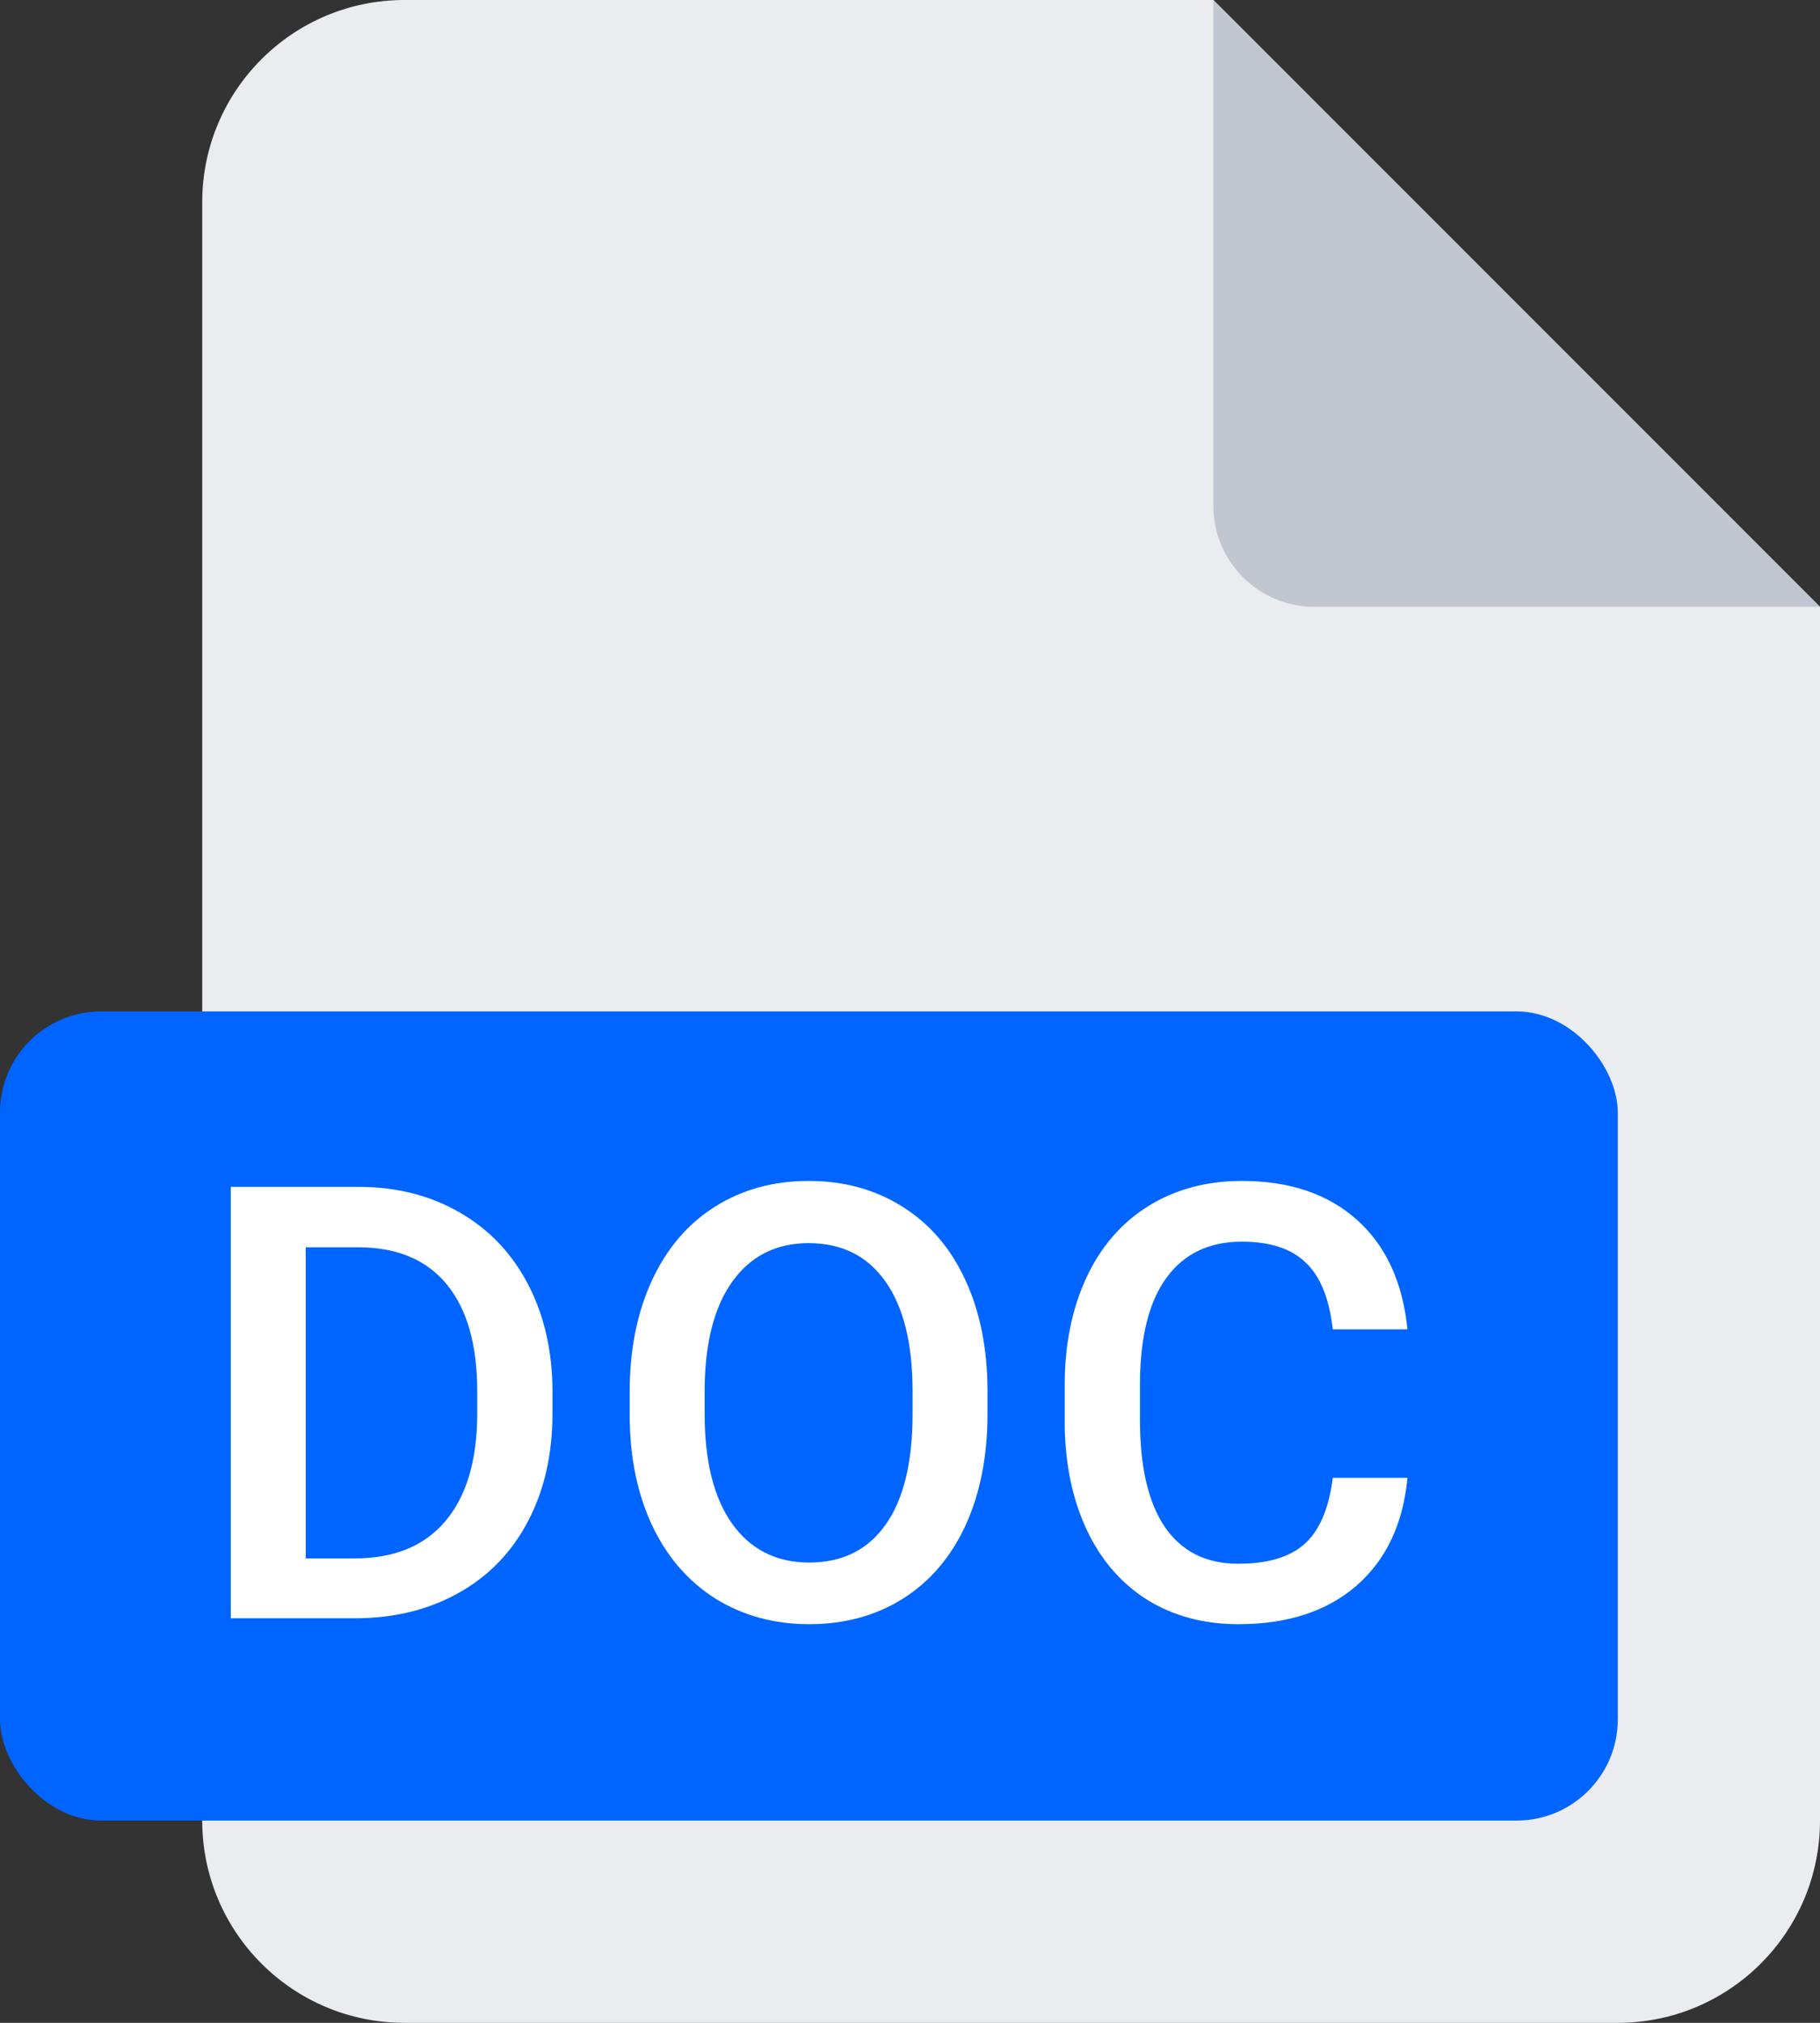 <svg width="36" height="40" viewBox="0 0 36 40" fill="none" xmlns="http://www.w3.org/2000/svg">
<rect x="0" y="0" width="36" height="40" fill="#333333" stroke="none"/>
<path fill-rule="evenodd" clip-rule="evenodd" d="M8 0C5.791 0 4 1.791 4 4V36C4 38.209 5.791 40 8 40H32C34.209 40 36 38.209 36 36V12L24 0H8Z" fill="#EBECF0"/>
<path d="M24 10V0L36 12H26C24.895 12 24 11.105 24 10Z" fill="#C1C7D0"/>
<rect x="0" y="20" width="32" height="16" rx="2" fill="#0065FF"/>
<path d="M4.565 32V23.469H7.084C7.838 23.469 8.506 23.637 9.088 23.973C9.674 24.309 10.127 24.785 10.448 25.402C10.768 26.02 10.928 26.727 10.928 27.523V27.951C10.928 28.76 10.766 29.471 10.442 30.084C10.121 30.697 9.663 31.17 9.065 31.502C8.471 31.834 7.789 32 7.02 32H4.565ZM6.047 24.664V30.816H7.014C7.791 30.816 8.387 30.574 8.801 30.09C9.219 29.602 9.432 28.902 9.44 27.992V27.518C9.44 26.592 9.239 25.885 8.836 25.396C8.434 24.908 7.85 24.664 7.084 24.664H6.047Z" fill="white"/>
<path d="M19.533 27.957C19.533 28.793 19.389 29.527 19.1 30.16C18.811 30.789 18.397 31.273 17.858 31.613C17.322 31.949 16.705 32.117 16.006 32.117C15.315 32.117 14.697 31.949 14.154 31.613C13.615 31.273 13.197 30.791 12.9 30.166C12.607 29.541 12.459 28.82 12.455 28.004V27.523C12.455 26.691 12.602 25.957 12.895 25.32C13.191 24.684 13.607 24.197 14.143 23.861C14.682 23.521 15.299 23.352 15.994 23.352C16.69 23.352 17.305 23.52 17.84 23.855C18.379 24.188 18.795 24.668 19.088 25.297C19.381 25.922 19.529 26.65 19.533 27.482V27.957ZM18.051 27.512C18.051 26.566 17.871 25.842 17.512 25.338C17.156 24.834 16.651 24.582 15.994 24.582C15.354 24.582 14.852 24.834 14.488 25.338C14.129 25.838 13.945 26.547 13.938 27.465V27.957C13.938 28.895 14.119 29.619 14.482 30.131C14.85 30.643 15.357 30.898 16.006 30.898C16.662 30.898 17.166 30.648 17.518 30.148C17.873 29.648 18.051 28.918 18.051 27.957V27.512Z" fill="white"/>
<path d="M27.84 29.223C27.754 30.133 27.418 30.844 26.832 31.355C26.246 31.863 25.467 32.117 24.494 32.117C23.814 32.117 23.215 31.957 22.695 31.637C22.18 31.312 21.781 30.854 21.5 30.26C21.219 29.666 21.072 28.977 21.06 28.191V27.395C21.06 26.59 21.203 25.881 21.488 25.268C21.773 24.654 22.181 24.182 22.713 23.85C23.248 23.518 23.865 23.352 24.564 23.352C25.506 23.352 26.264 23.607 26.838 24.119C27.412 24.631 27.746 25.354 27.84 26.287H26.363C26.293 25.674 26.113 25.232 25.824 24.963C25.539 24.689 25.119 24.553 24.564 24.553C23.92 24.553 23.424 24.789 23.076 25.262C22.732 25.73 22.556 26.42 22.549 27.33V28.086C22.549 29.008 22.713 29.711 23.041 30.195C23.373 30.68 23.857 30.922 24.494 30.922C25.076 30.922 25.514 30.791 25.806 30.529C26.099 30.268 26.285 29.832 26.363 29.223H27.84Z" fill="white"/>
</svg>
